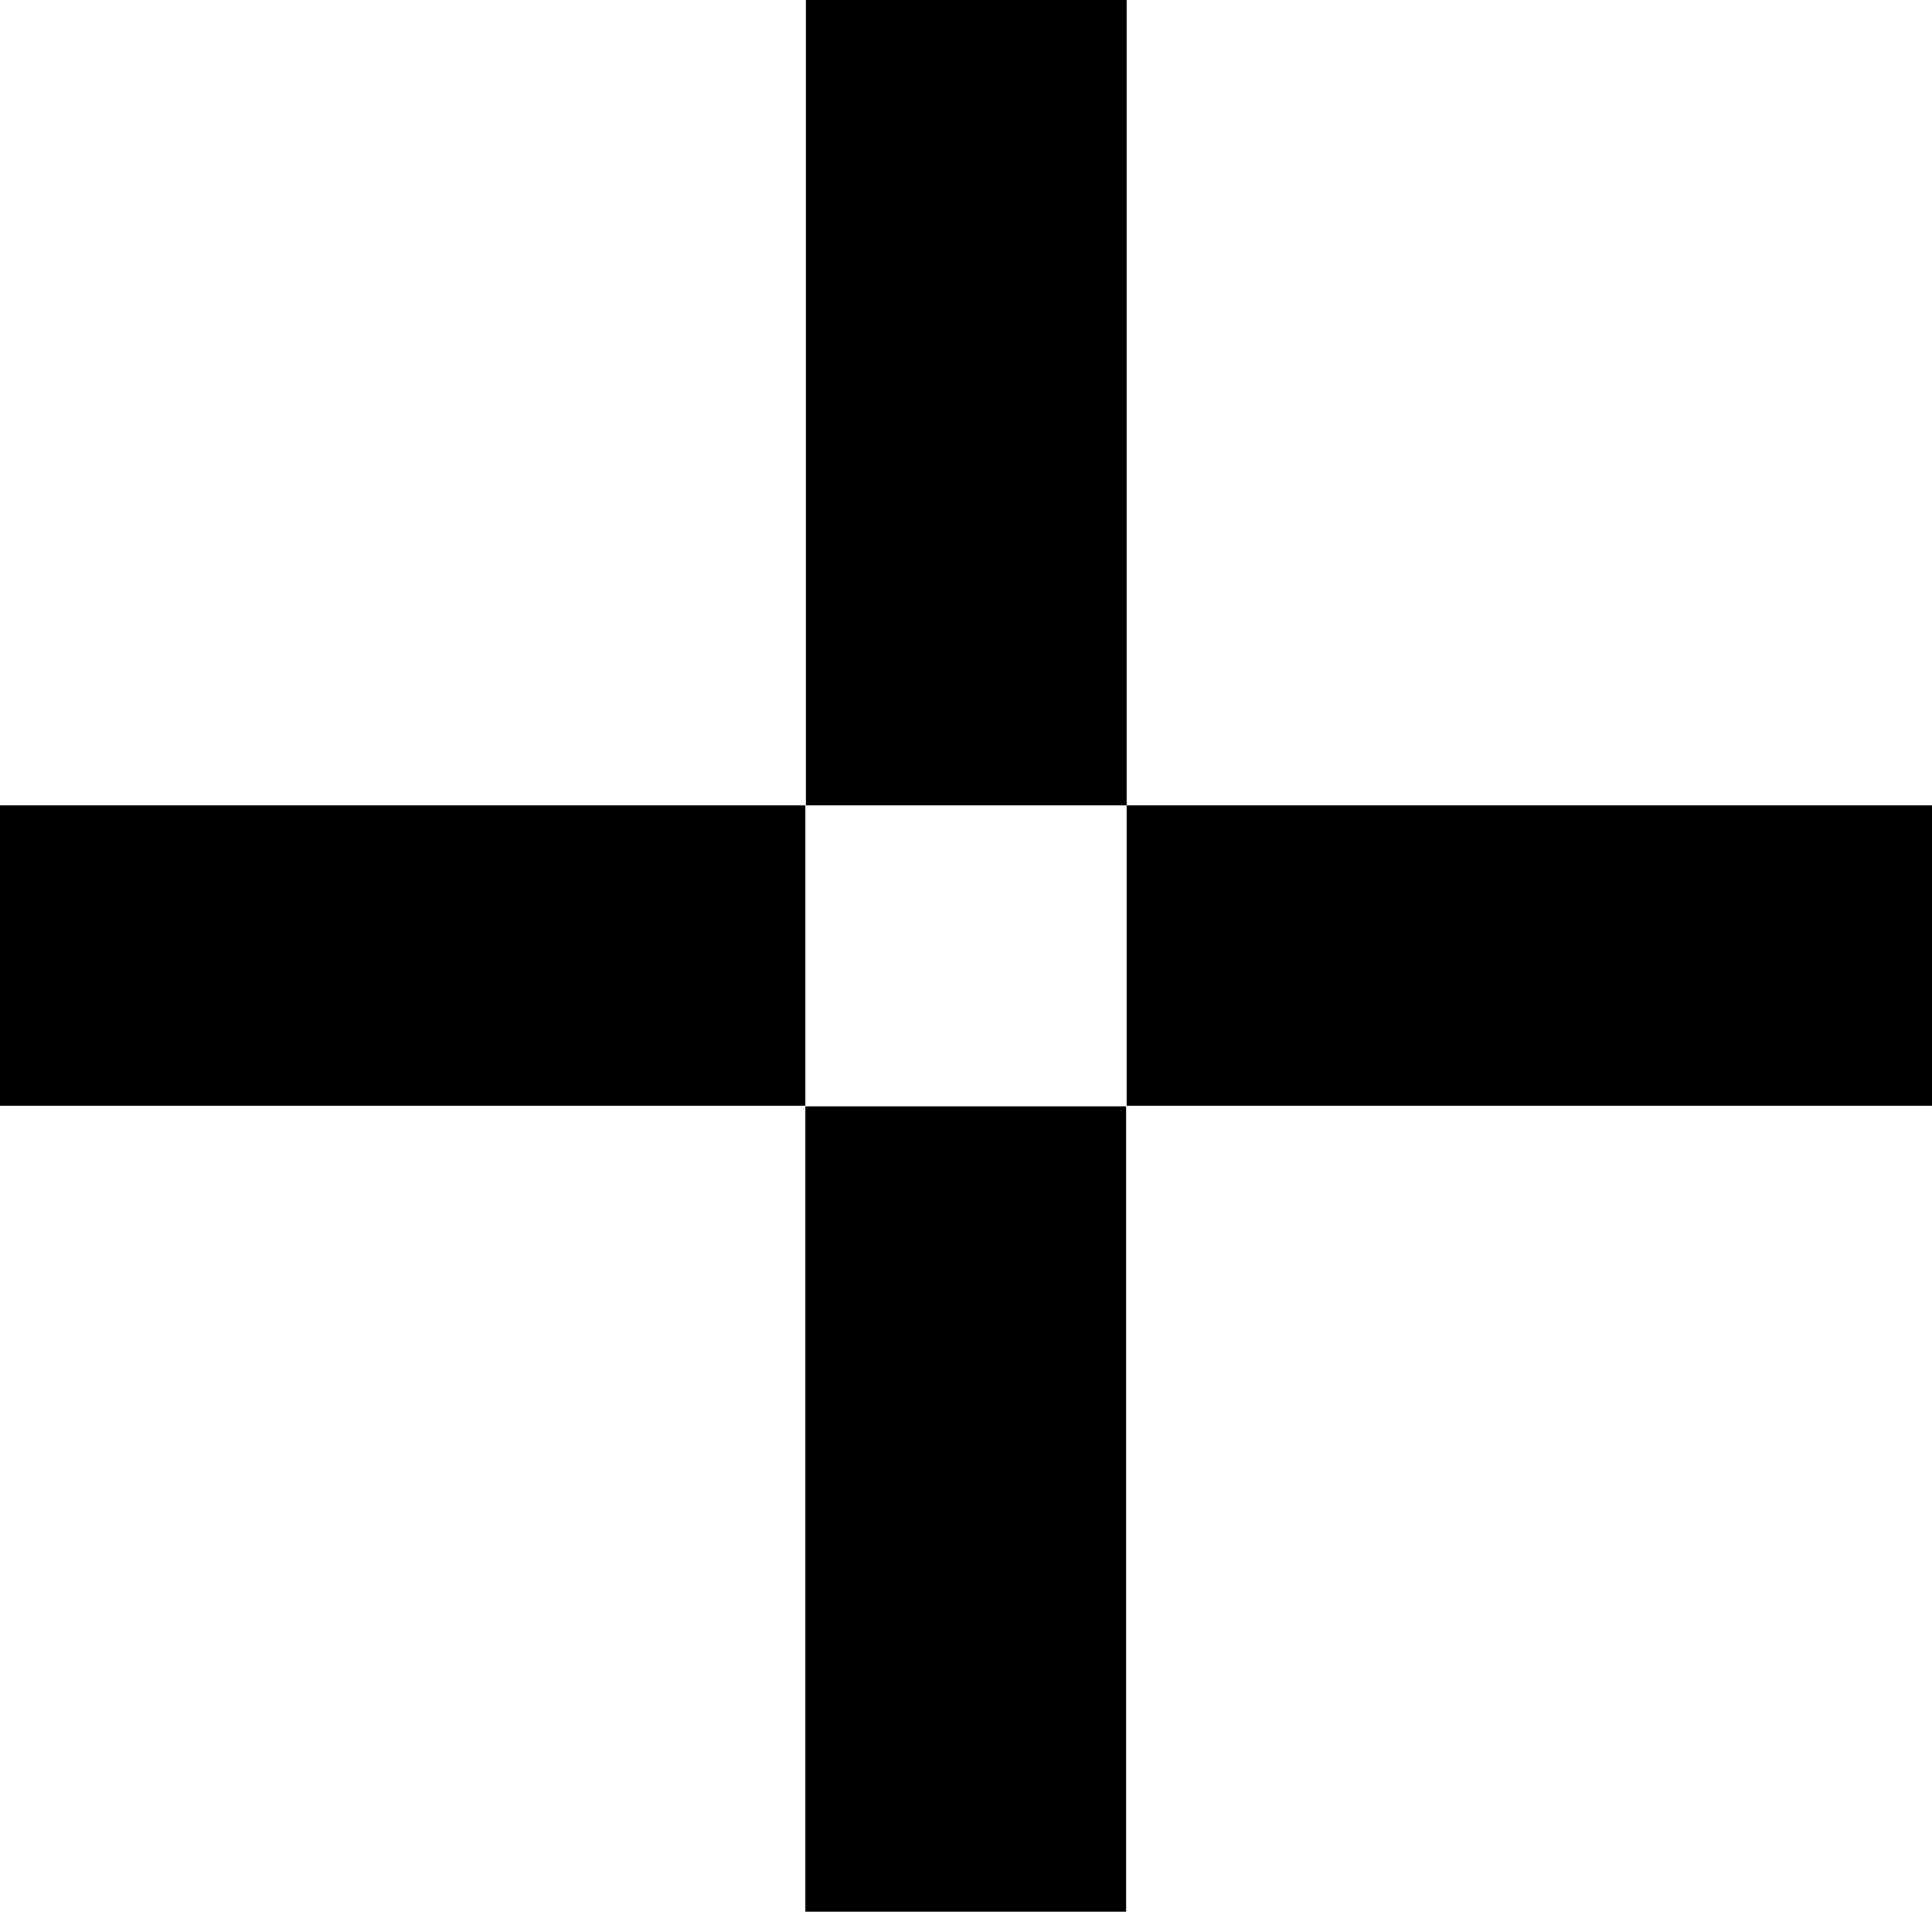 <?xml version="1.0" encoding="utf-8"?>
<!-- Generator: Adobe Illustrator 27.7.0, SVG Export Plug-In . SVG Version: 6.00 Build 0)  -->
<svg version="1.1" id="Calque_1" xmlns="http://www.w3.org/2000/svg" xmlns:xlink="http://www.w3.org/1999/xlink" x="0px" y="0px"
	 viewBox="0 0 340.9 337.3" style="enable-background:new 0 0 340.9 337.3;" xml:space="preserve">
<g>
	<path d="M0,142.1h142.1v53H0V142.1z M198.8,0v142.1h-56.6V0H198.8z M142.1,337.3V195.2h56.6v142.1H142.1z M340.9,142.1v53H198.8
		v-53H340.9z"/>
</g>
</svg>
